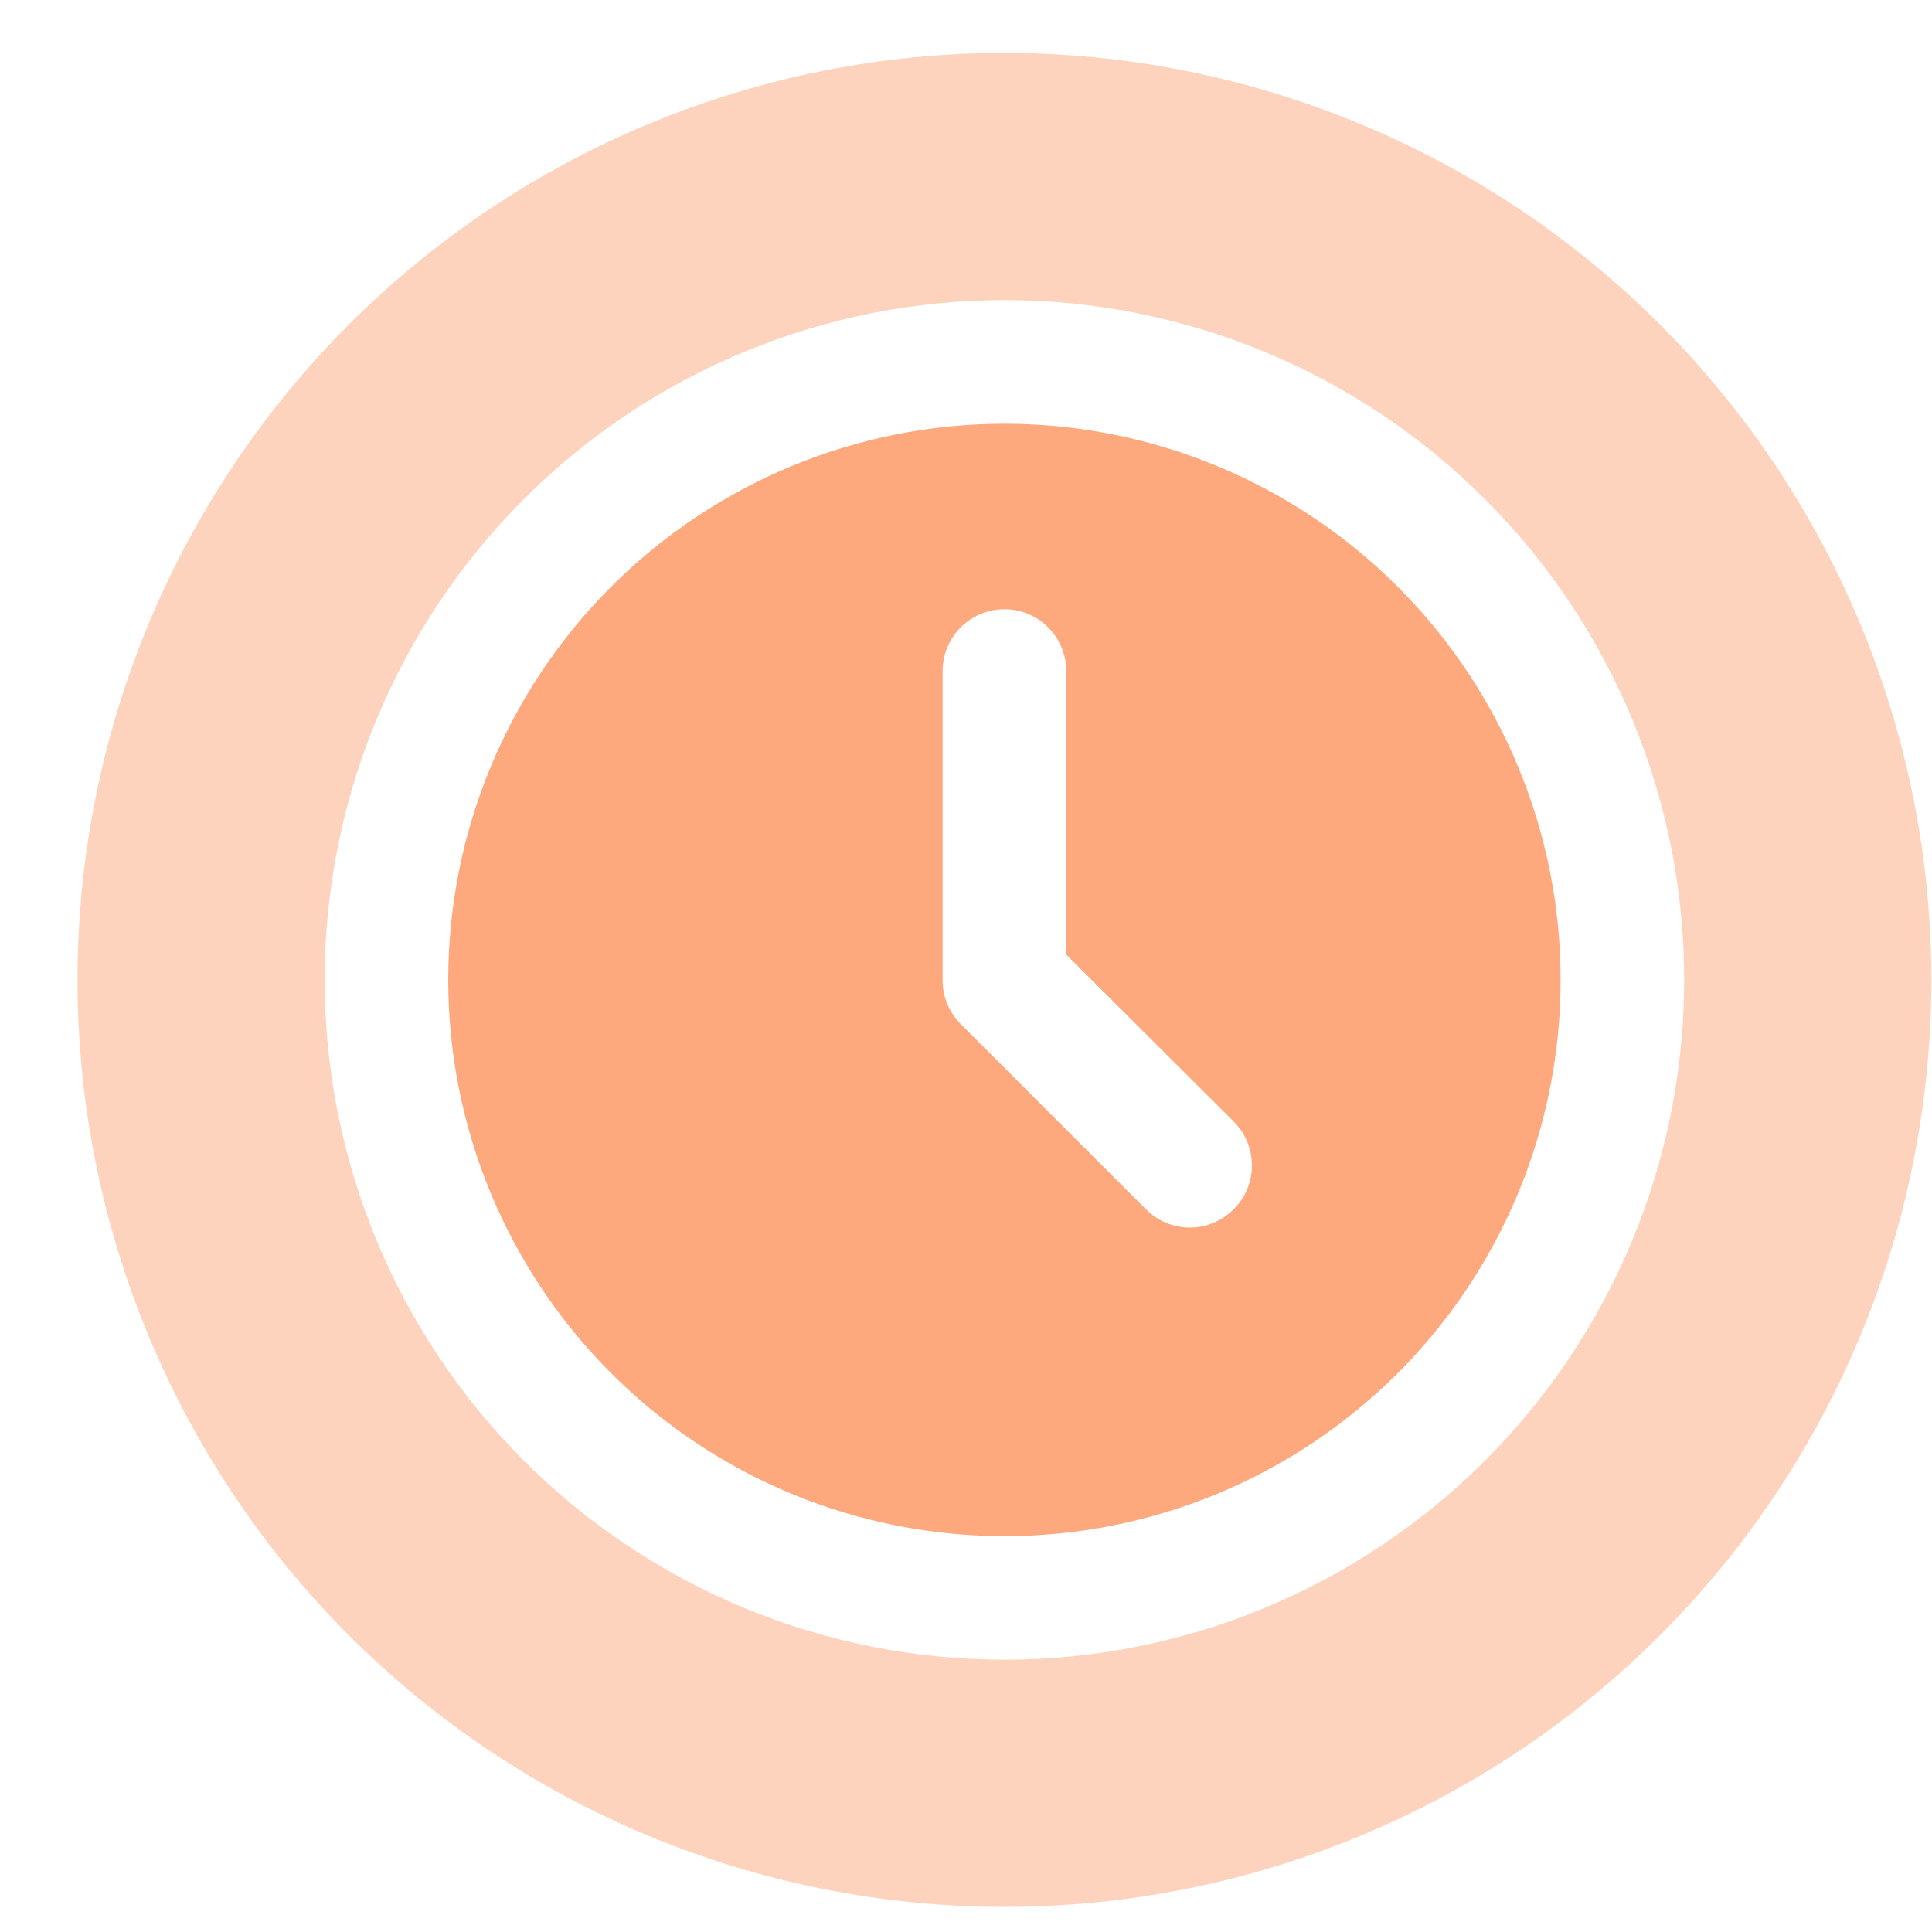 <svg width="18" height="18" viewBox="0 0 18 18" fill="none" xmlns="http://www.w3.org/2000/svg">
<path opacity="0.5" d="M9.358 0.493C7.067 0.493 4.871 1.403 3.251 3.023C1.632 4.642 0.722 6.839 0.722 9.13C0.722 11.42 1.632 13.617 3.251 15.236C4.871 16.856 7.068 17.766 9.358 17.766C11.649 17.766 13.845 16.856 15.465 15.236C17.084 13.617 17.994 11.42 17.994 9.13C17.994 7.614 17.595 6.124 16.837 4.811C16.079 3.498 14.989 2.408 13.676 1.65C12.363 0.892 10.874 0.493 9.358 0.493L9.358 0.493ZM9.358 15.463C7.678 15.463 6.067 14.795 4.88 13.608C3.692 12.42 3.025 10.809 3.025 9.129C3.025 7.45 3.692 5.839 4.88 4.651C6.067 3.463 7.678 2.796 9.358 2.796C11.038 2.796 12.649 3.463 13.836 4.651C15.024 5.839 15.691 7.45 15.691 9.129C15.691 10.809 15.024 12.42 13.836 13.608C12.649 14.795 11.038 15.463 9.358 15.463Z" fill="#FEA87E"/>
<path d="M9.358 3.948C7.984 3.948 6.666 4.494 5.694 5.466C4.722 6.438 4.176 7.756 4.176 9.13C4.176 10.504 4.722 11.822 5.694 12.794C6.666 13.766 7.984 14.312 9.358 14.312C10.732 14.312 12.05 13.766 13.022 12.794C13.994 11.822 14.54 10.504 14.54 9.13C14.54 7.756 13.994 6.438 13.022 5.466C12.05 4.494 10.732 3.948 9.358 3.948ZM11.494 11.266C11.386 11.375 11.239 11.437 11.085 11.437C10.932 11.437 10.784 11.375 10.676 11.266L8.949 9.539C8.841 9.43 8.781 9.283 8.782 9.13V6.251C8.782 6.046 8.892 5.856 9.07 5.753C9.248 5.65 9.468 5.65 9.646 5.753C9.824 5.856 9.934 6.046 9.934 6.251V8.894L11.494 10.449C11.603 10.557 11.664 10.704 11.664 10.857C11.664 11.011 11.603 11.158 11.494 11.266H11.494Z" fill="#FEA87E"/>
</svg>
